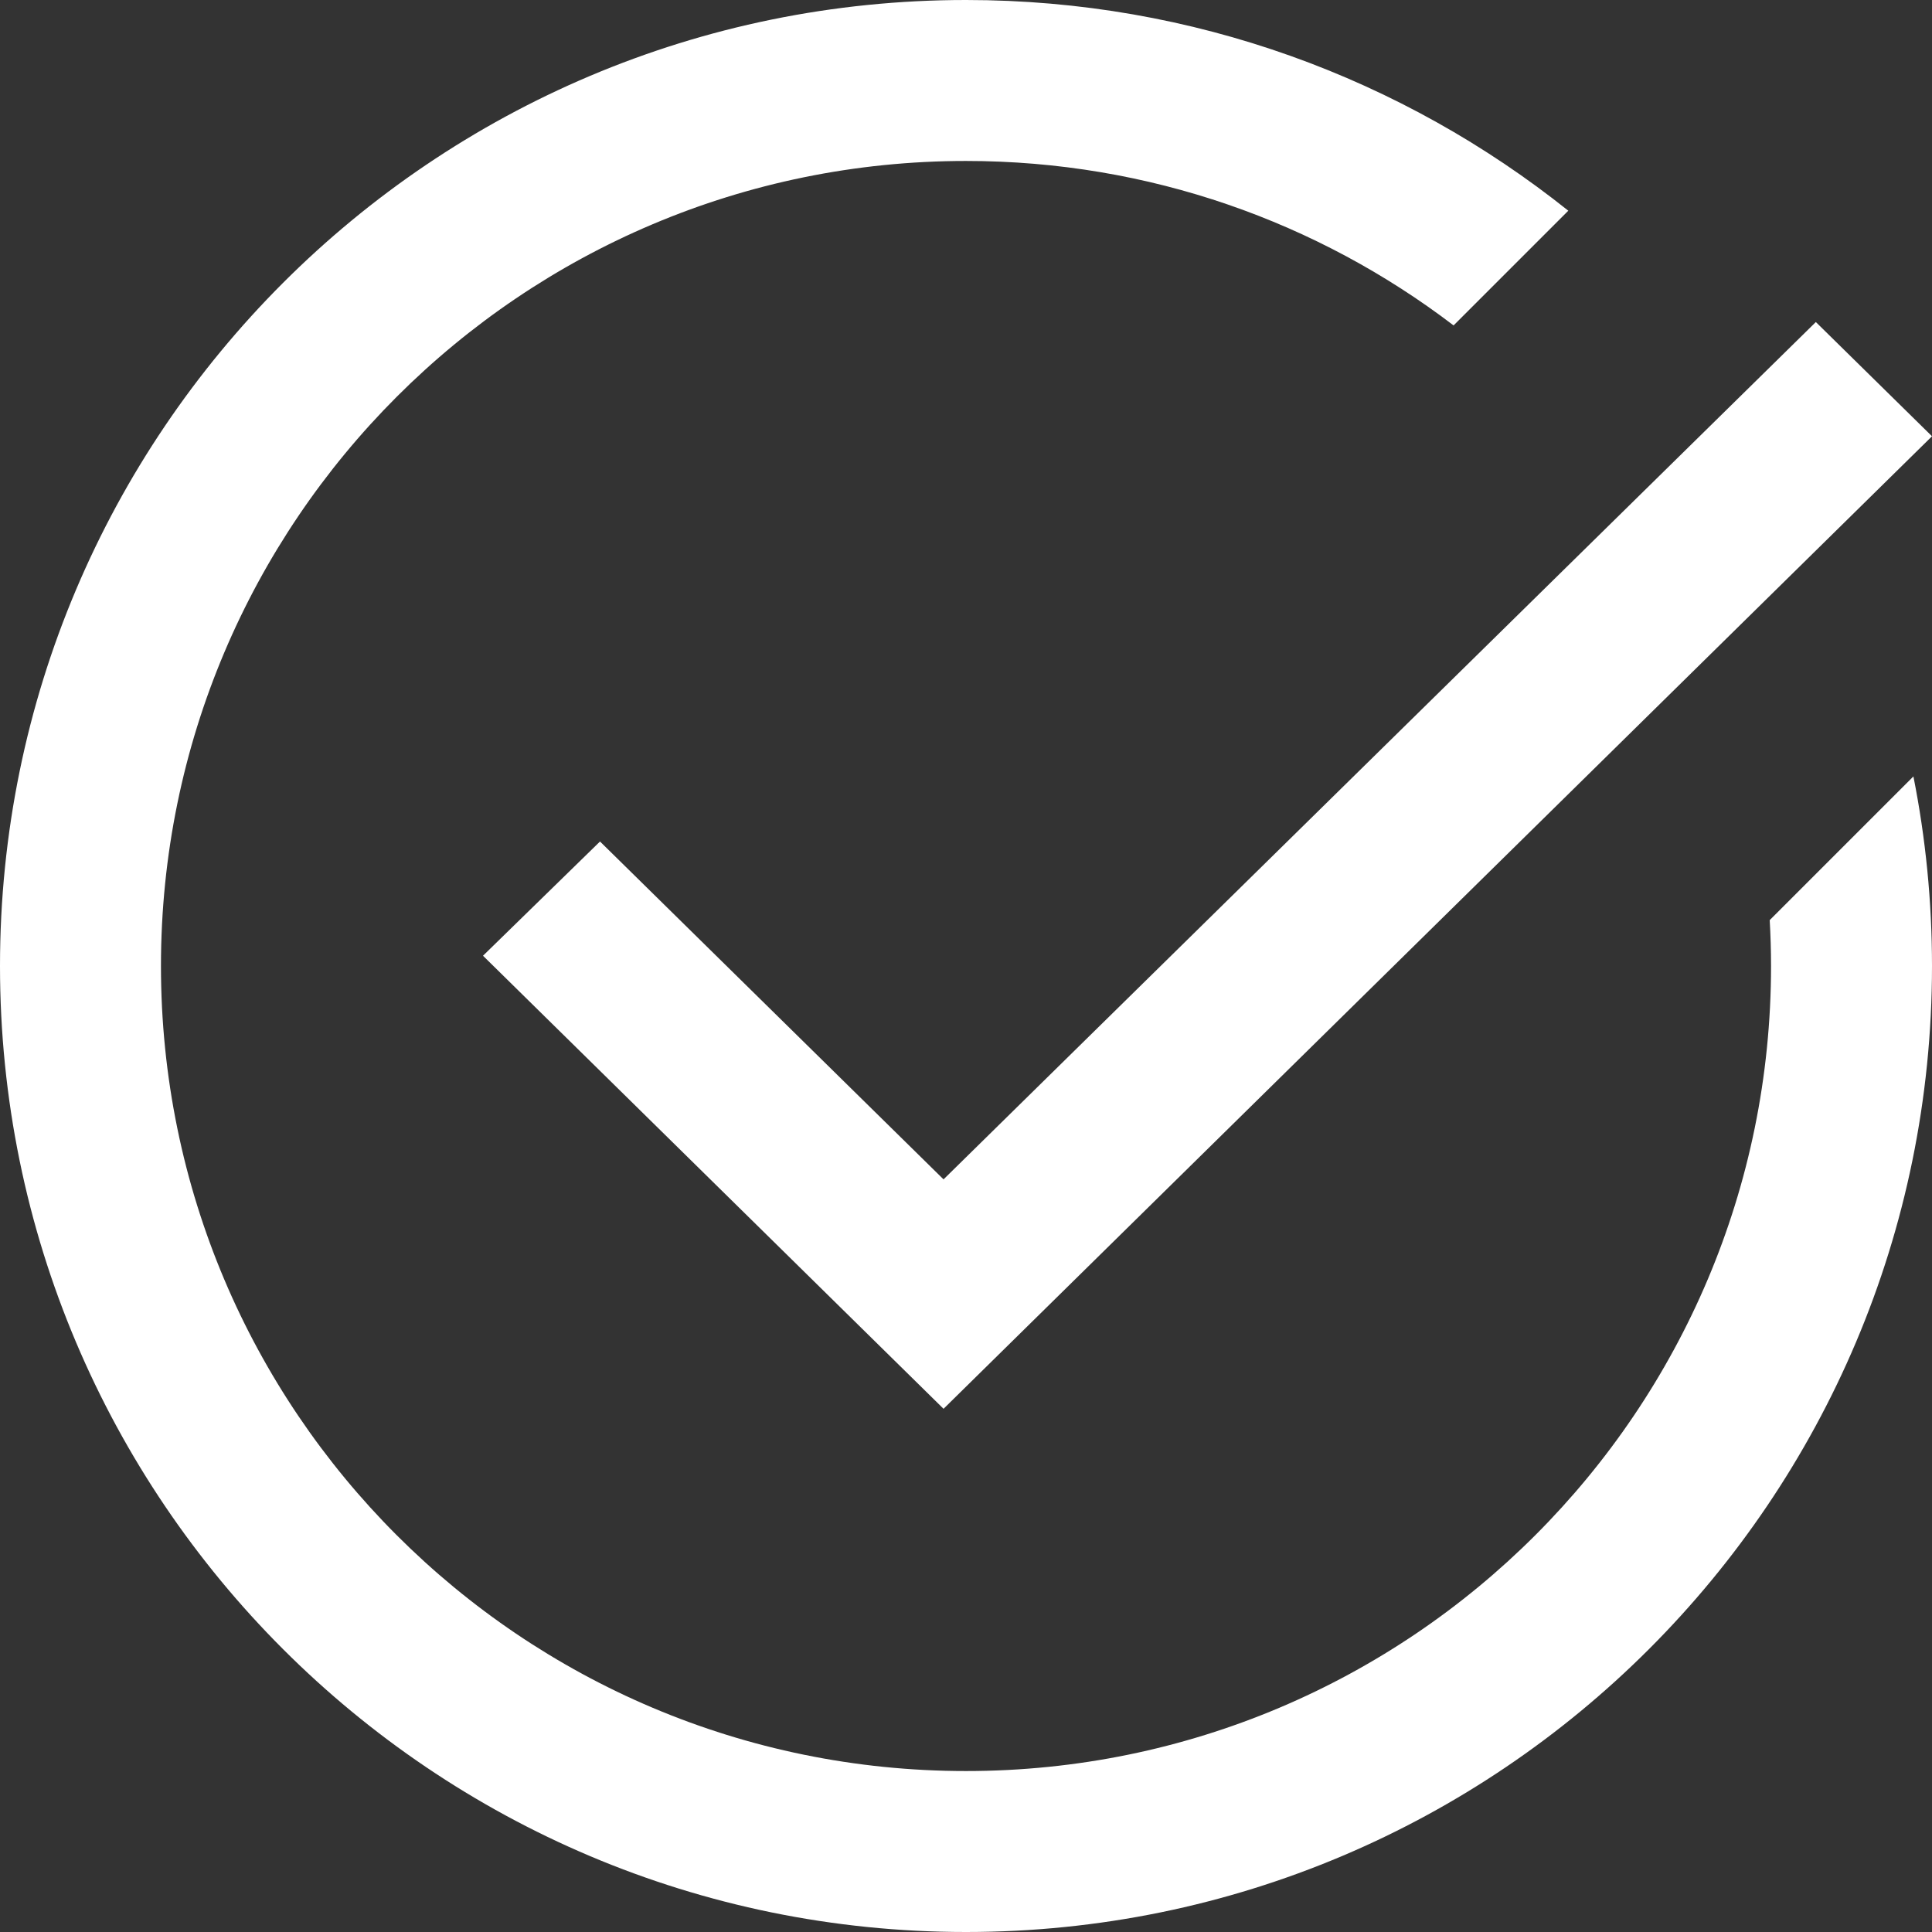 <svg width="16" height="16" viewBox="0 0 16 16" fill="none" xmlns="http://www.w3.org/2000/svg">
<rect x="0" y="0" width="16" height="16" fill="#333333" stroke="none"/>
<path d="M14.667 8C14.667 11.682 11.682 14.667 8 14.667C4.318 14.667 1.333 11.682 1.333 8C1.333 4.318 4.318 1.333 8 1.333C9.518 1.333 10.918 1.841 12.038 2.695L12.988 1.745C11.62 0.653 9.886 0 8 0C3.582 0 0 3.582 0 8C0 12.418 3.582 16 8 16C12.418 16 16 12.418 16 8C16 7.463 15.947 6.938 15.846 6.43L14.656 7.62C14.663 7.746 14.667 7.872 14.667 8Z" fill="white"/>
<path d="M7.814 9.767L4.969 6.969L4 7.915L7.814 11.667L16 3.613L15.038 2.667L7.814 9.767Z" fill="white"/>
</svg>
